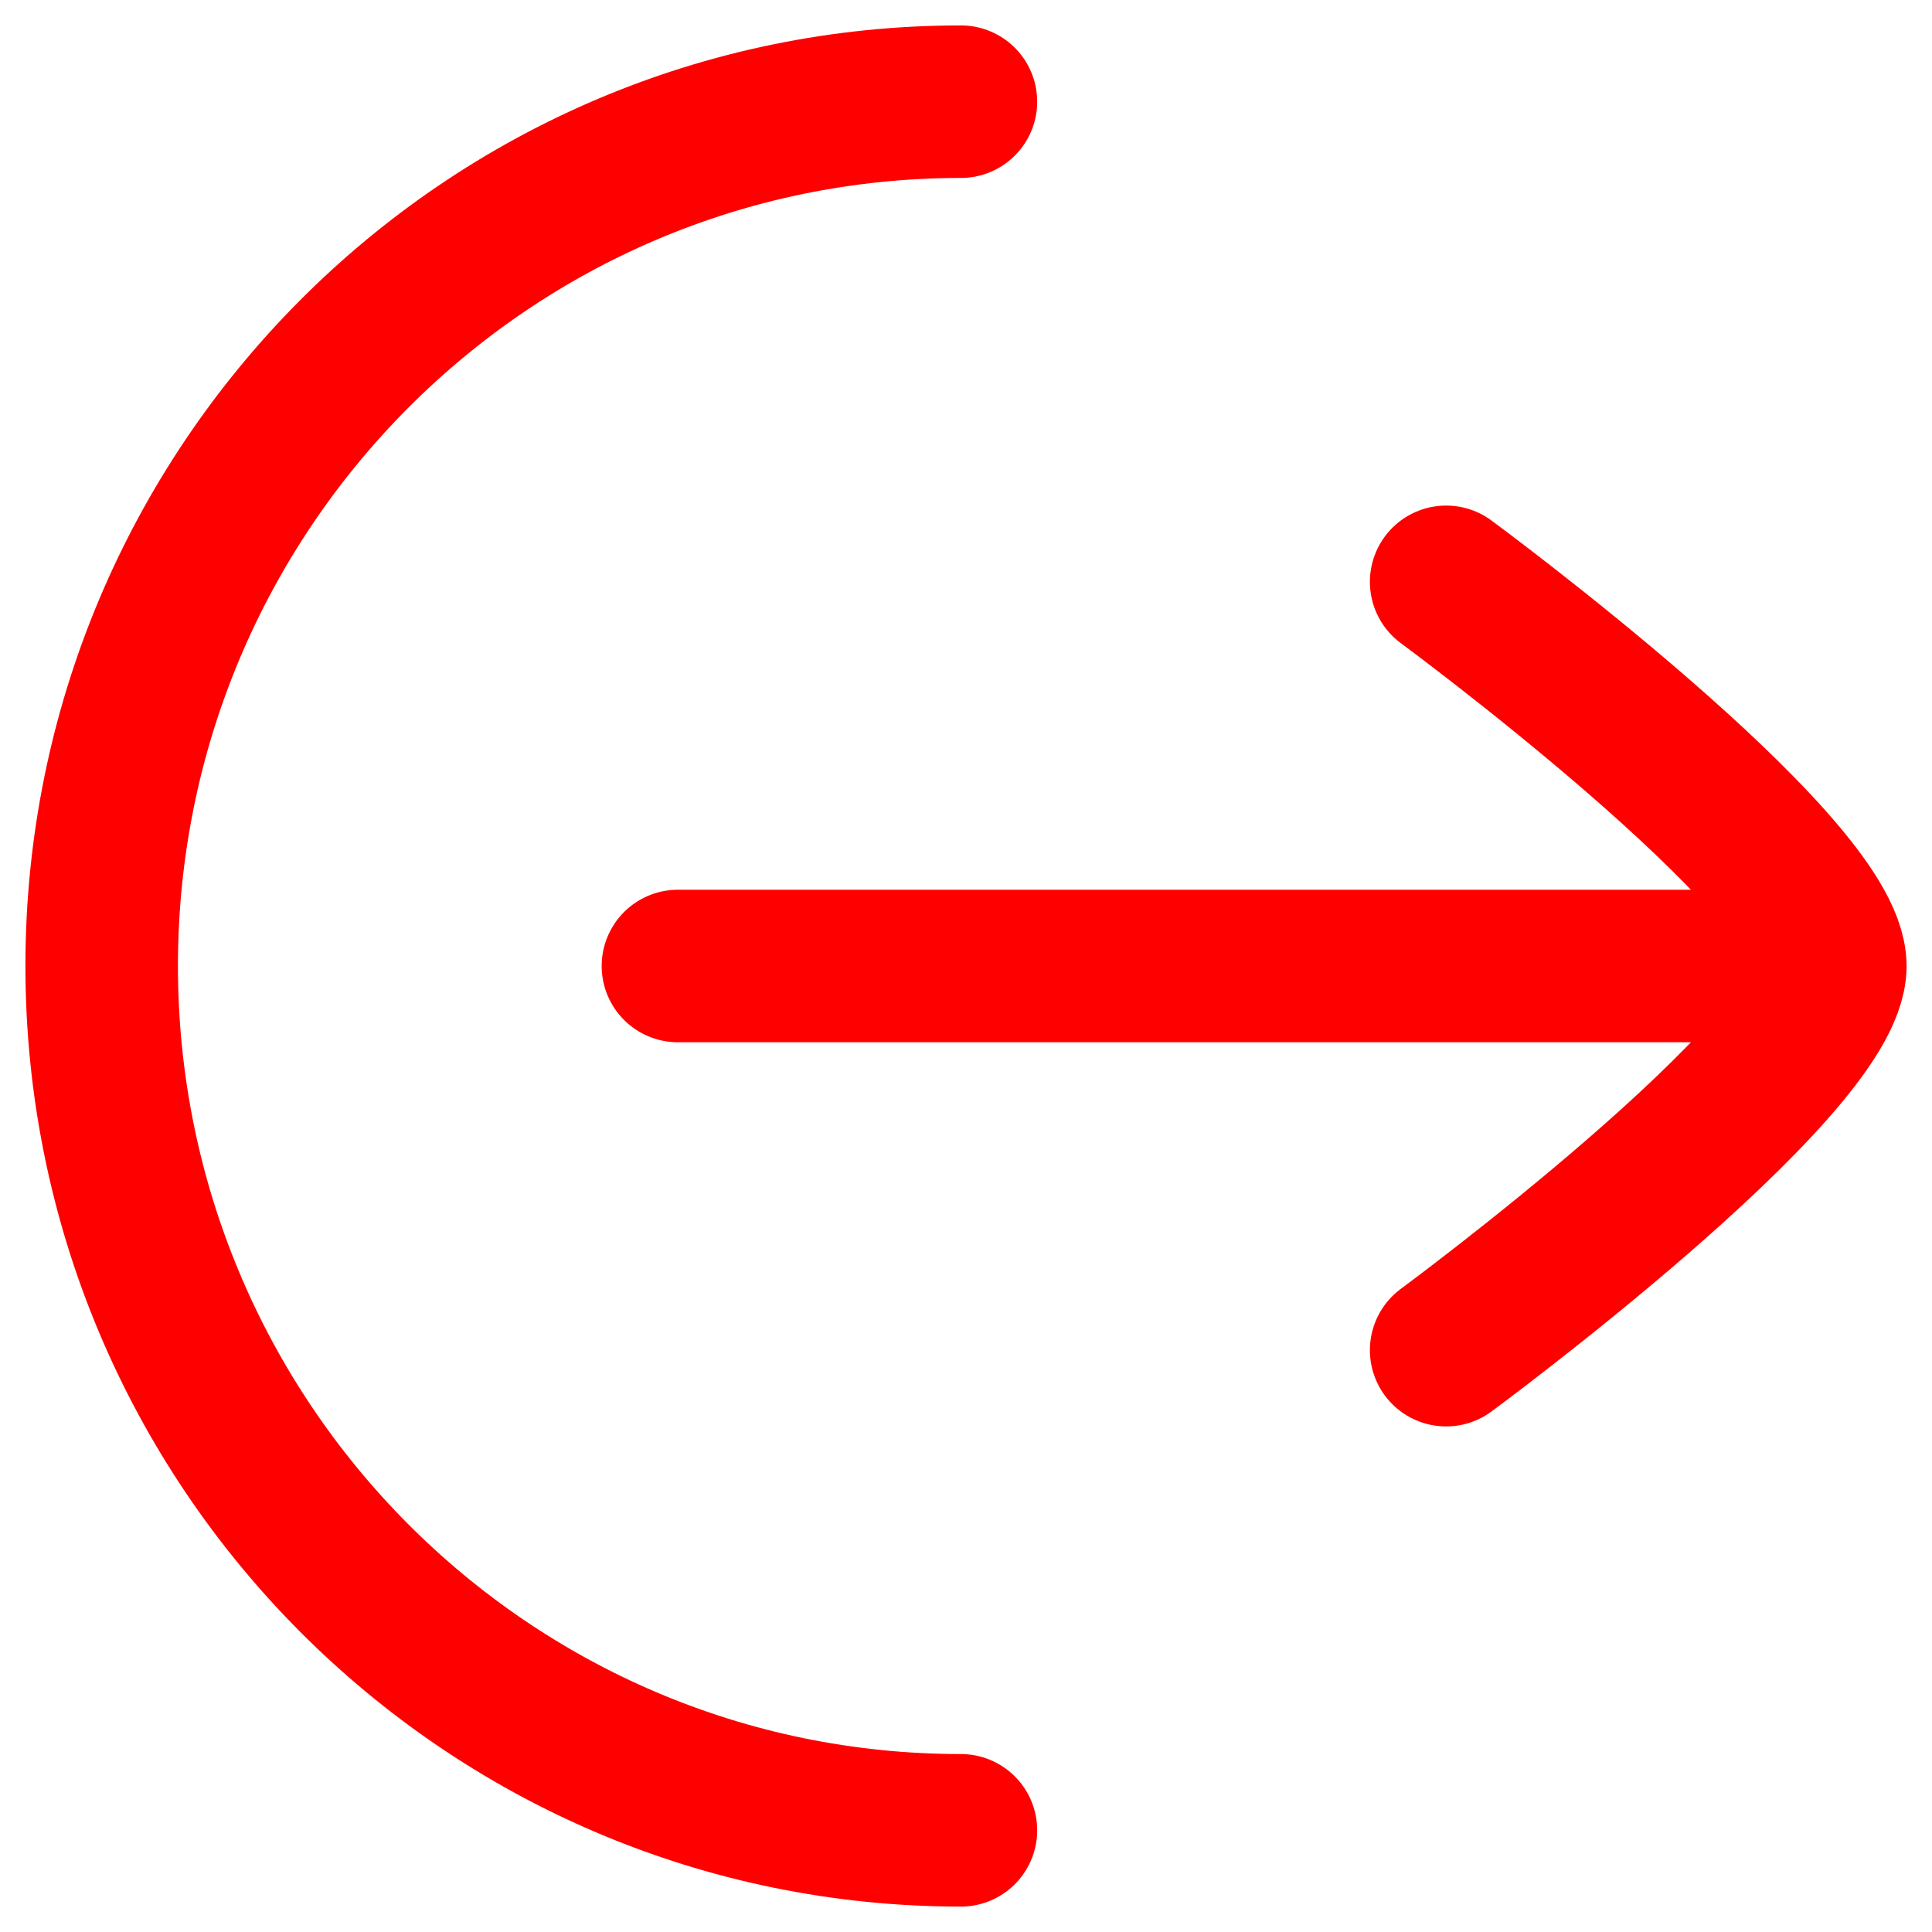 <svg width="19" height="19" viewBox="0 0 19 19" fill="none" xmlns="http://www.w3.org/2000/svg">
<path d="M9.45 18C4.783 18 1 14.194 1 9.5C1 4.806 4.783 1 9.45 1M14.222 5.722C14.222 5.722 18 8.505 18 9.5C18 10.495 14.222 13.278 14.222 13.278M17.528 9.5H6.667" stroke="#FF0000" stroke-width="1.5" stroke-linecap="round" stroke-linejoin="round"/>
</svg>
